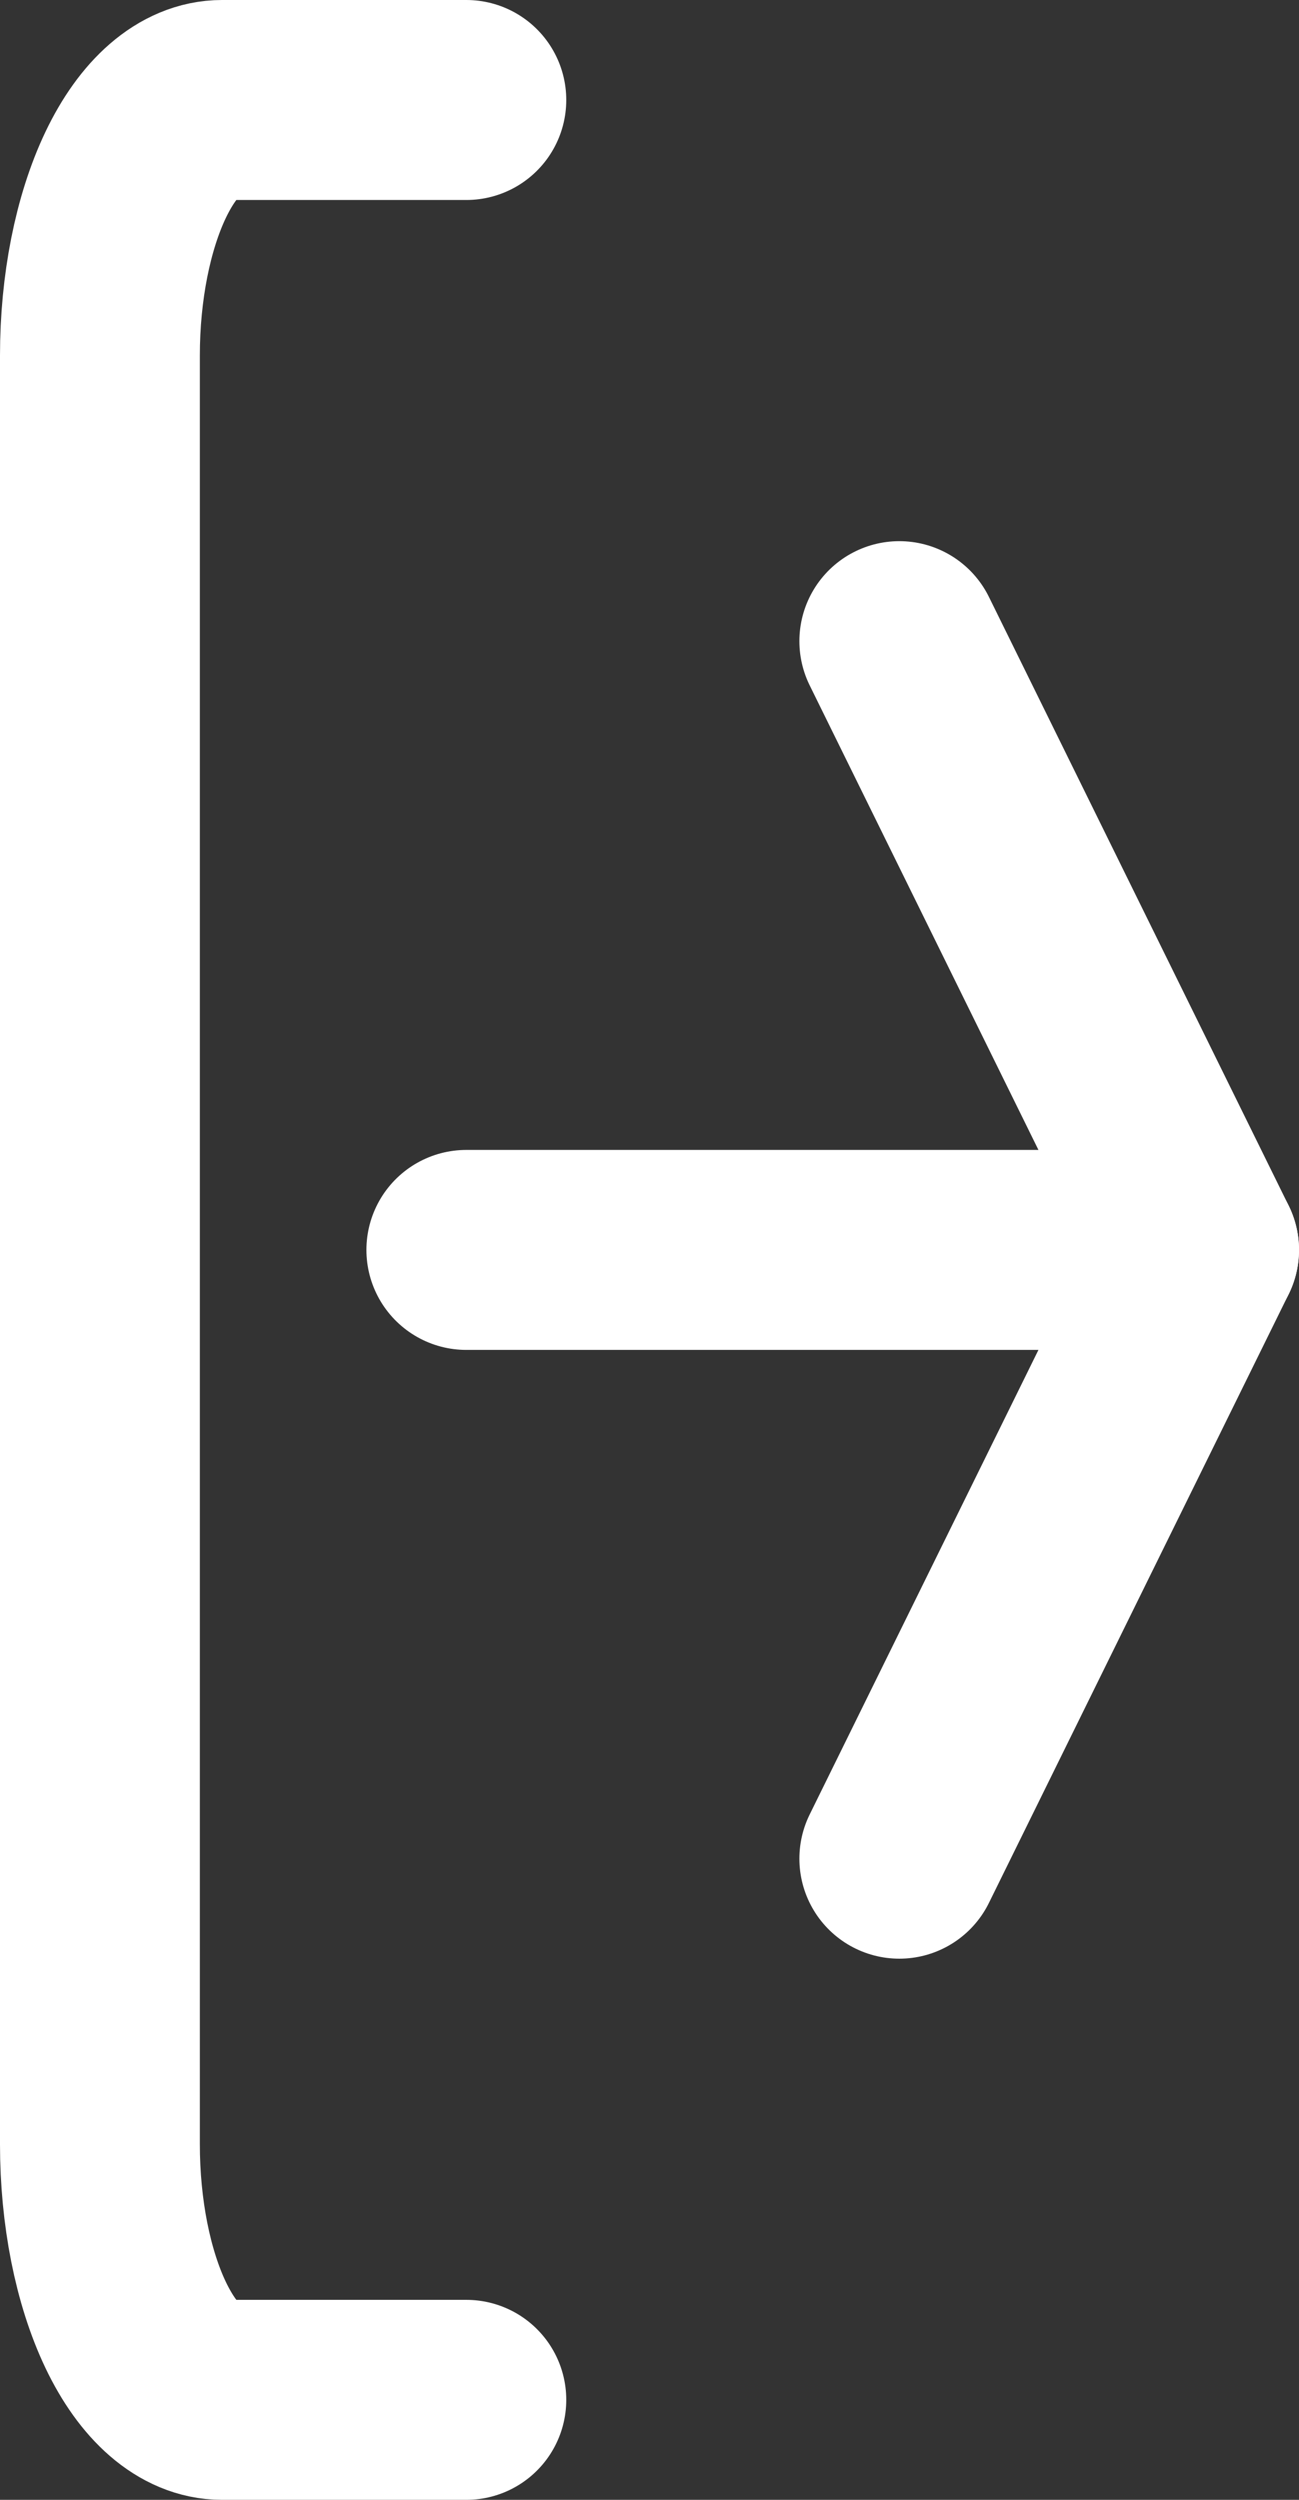 <svg width="13" height="25" viewBox="0 0 13 25" fill="none" xmlns="http://www.w3.org/2000/svg">
<rect x="0" y="0" width="13" height="25" fill="#333333" stroke="none"/>
<path d="M4.667 24H2.222C1.898 24 1.587 23.731 1.358 23.252C1.129 22.772 1 22.122 1 21.444V3.556C1 2.878 1.129 2.228 1.358 1.748C1.587 1.269 1.898 1 2.222 1H4.667" stroke="white" stroke-width="2" stroke-linecap="round" stroke-linejoin="round"/>
<path d="M9 18.588L12 12.5L9 6.412" stroke="white" stroke-width="2" stroke-linecap="round" stroke-linejoin="round"/>
<path d="M12 12.5H4.667" stroke="white" stroke-width="2" stroke-linecap="round" stroke-linejoin="round"/>
</svg>
